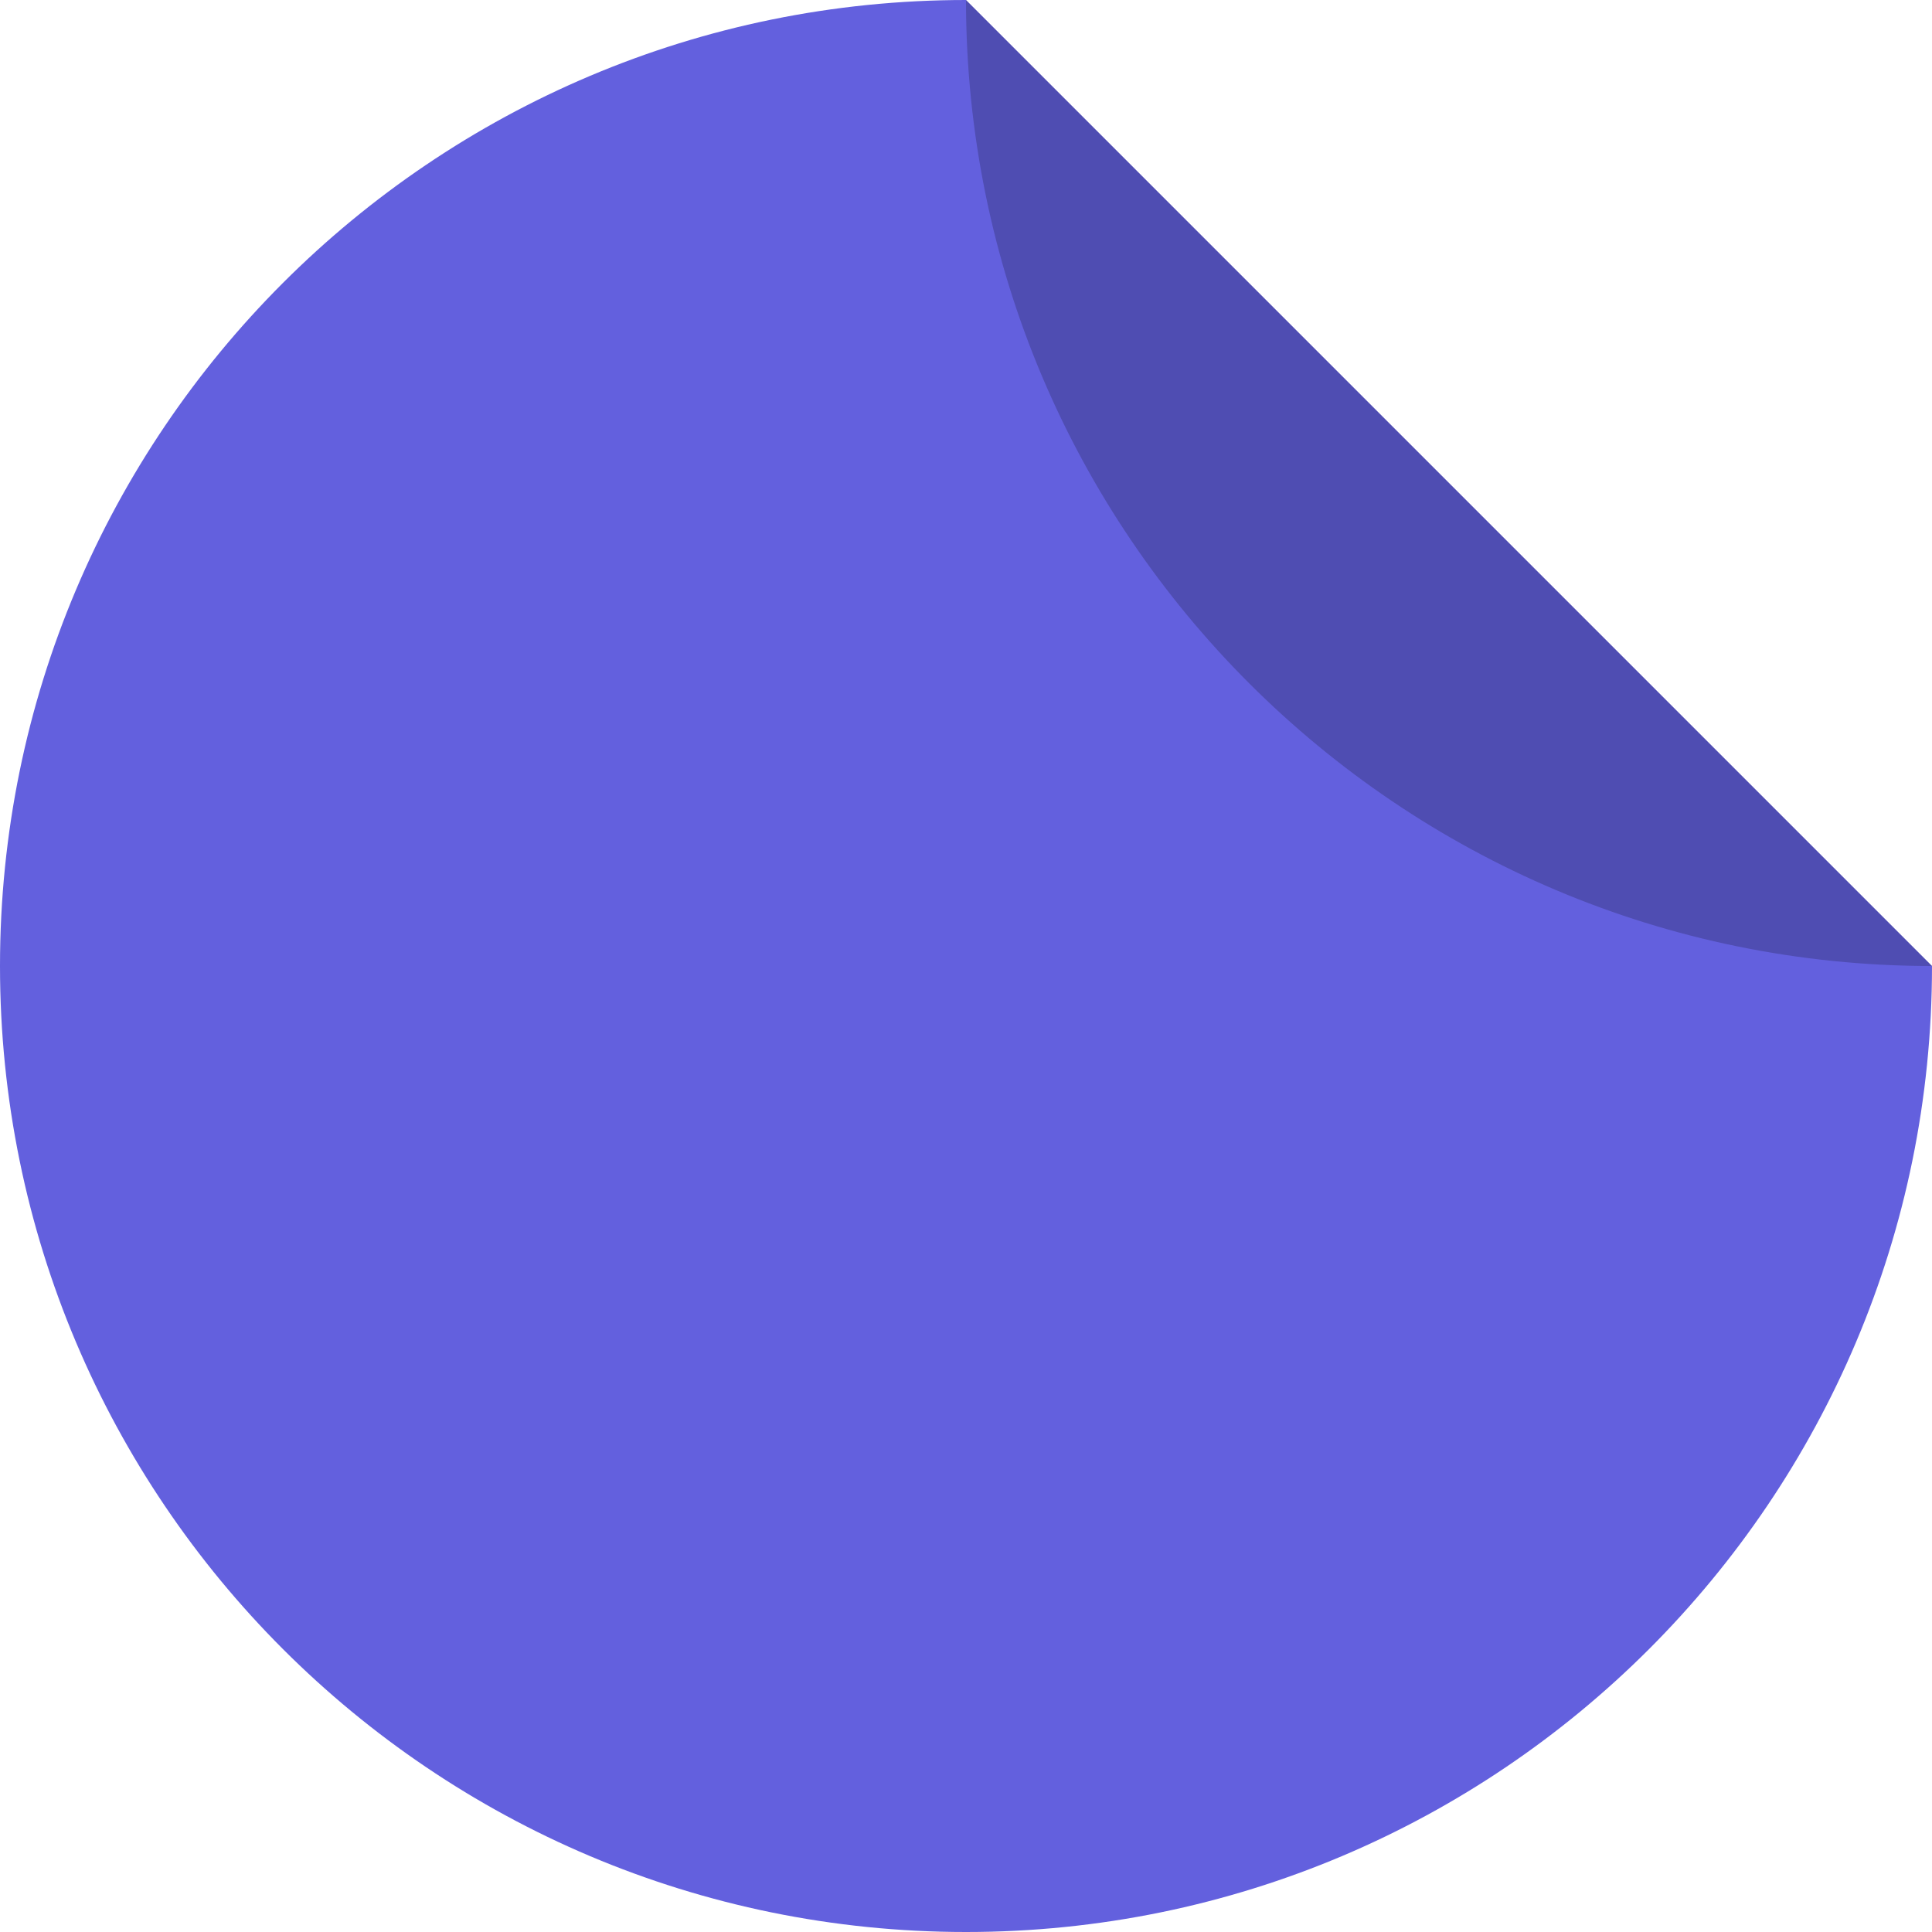 <svg width="60" height="60" viewBox="0 0 60 60" fill="none" xmlns="http://www.w3.org/2000/svg">
<path d="M30 60C46.569 60 60 46.569 60 30L30 0C13.431 0 0 13.431 0 30C0 46.569 13.431 60 30 60Z" fill="#6360DE"/>
<path d="M60 30C43.431 30 30 16.569 30 0L60 30Z" fill="black" fill-opacity="0.2"/>
</svg>

